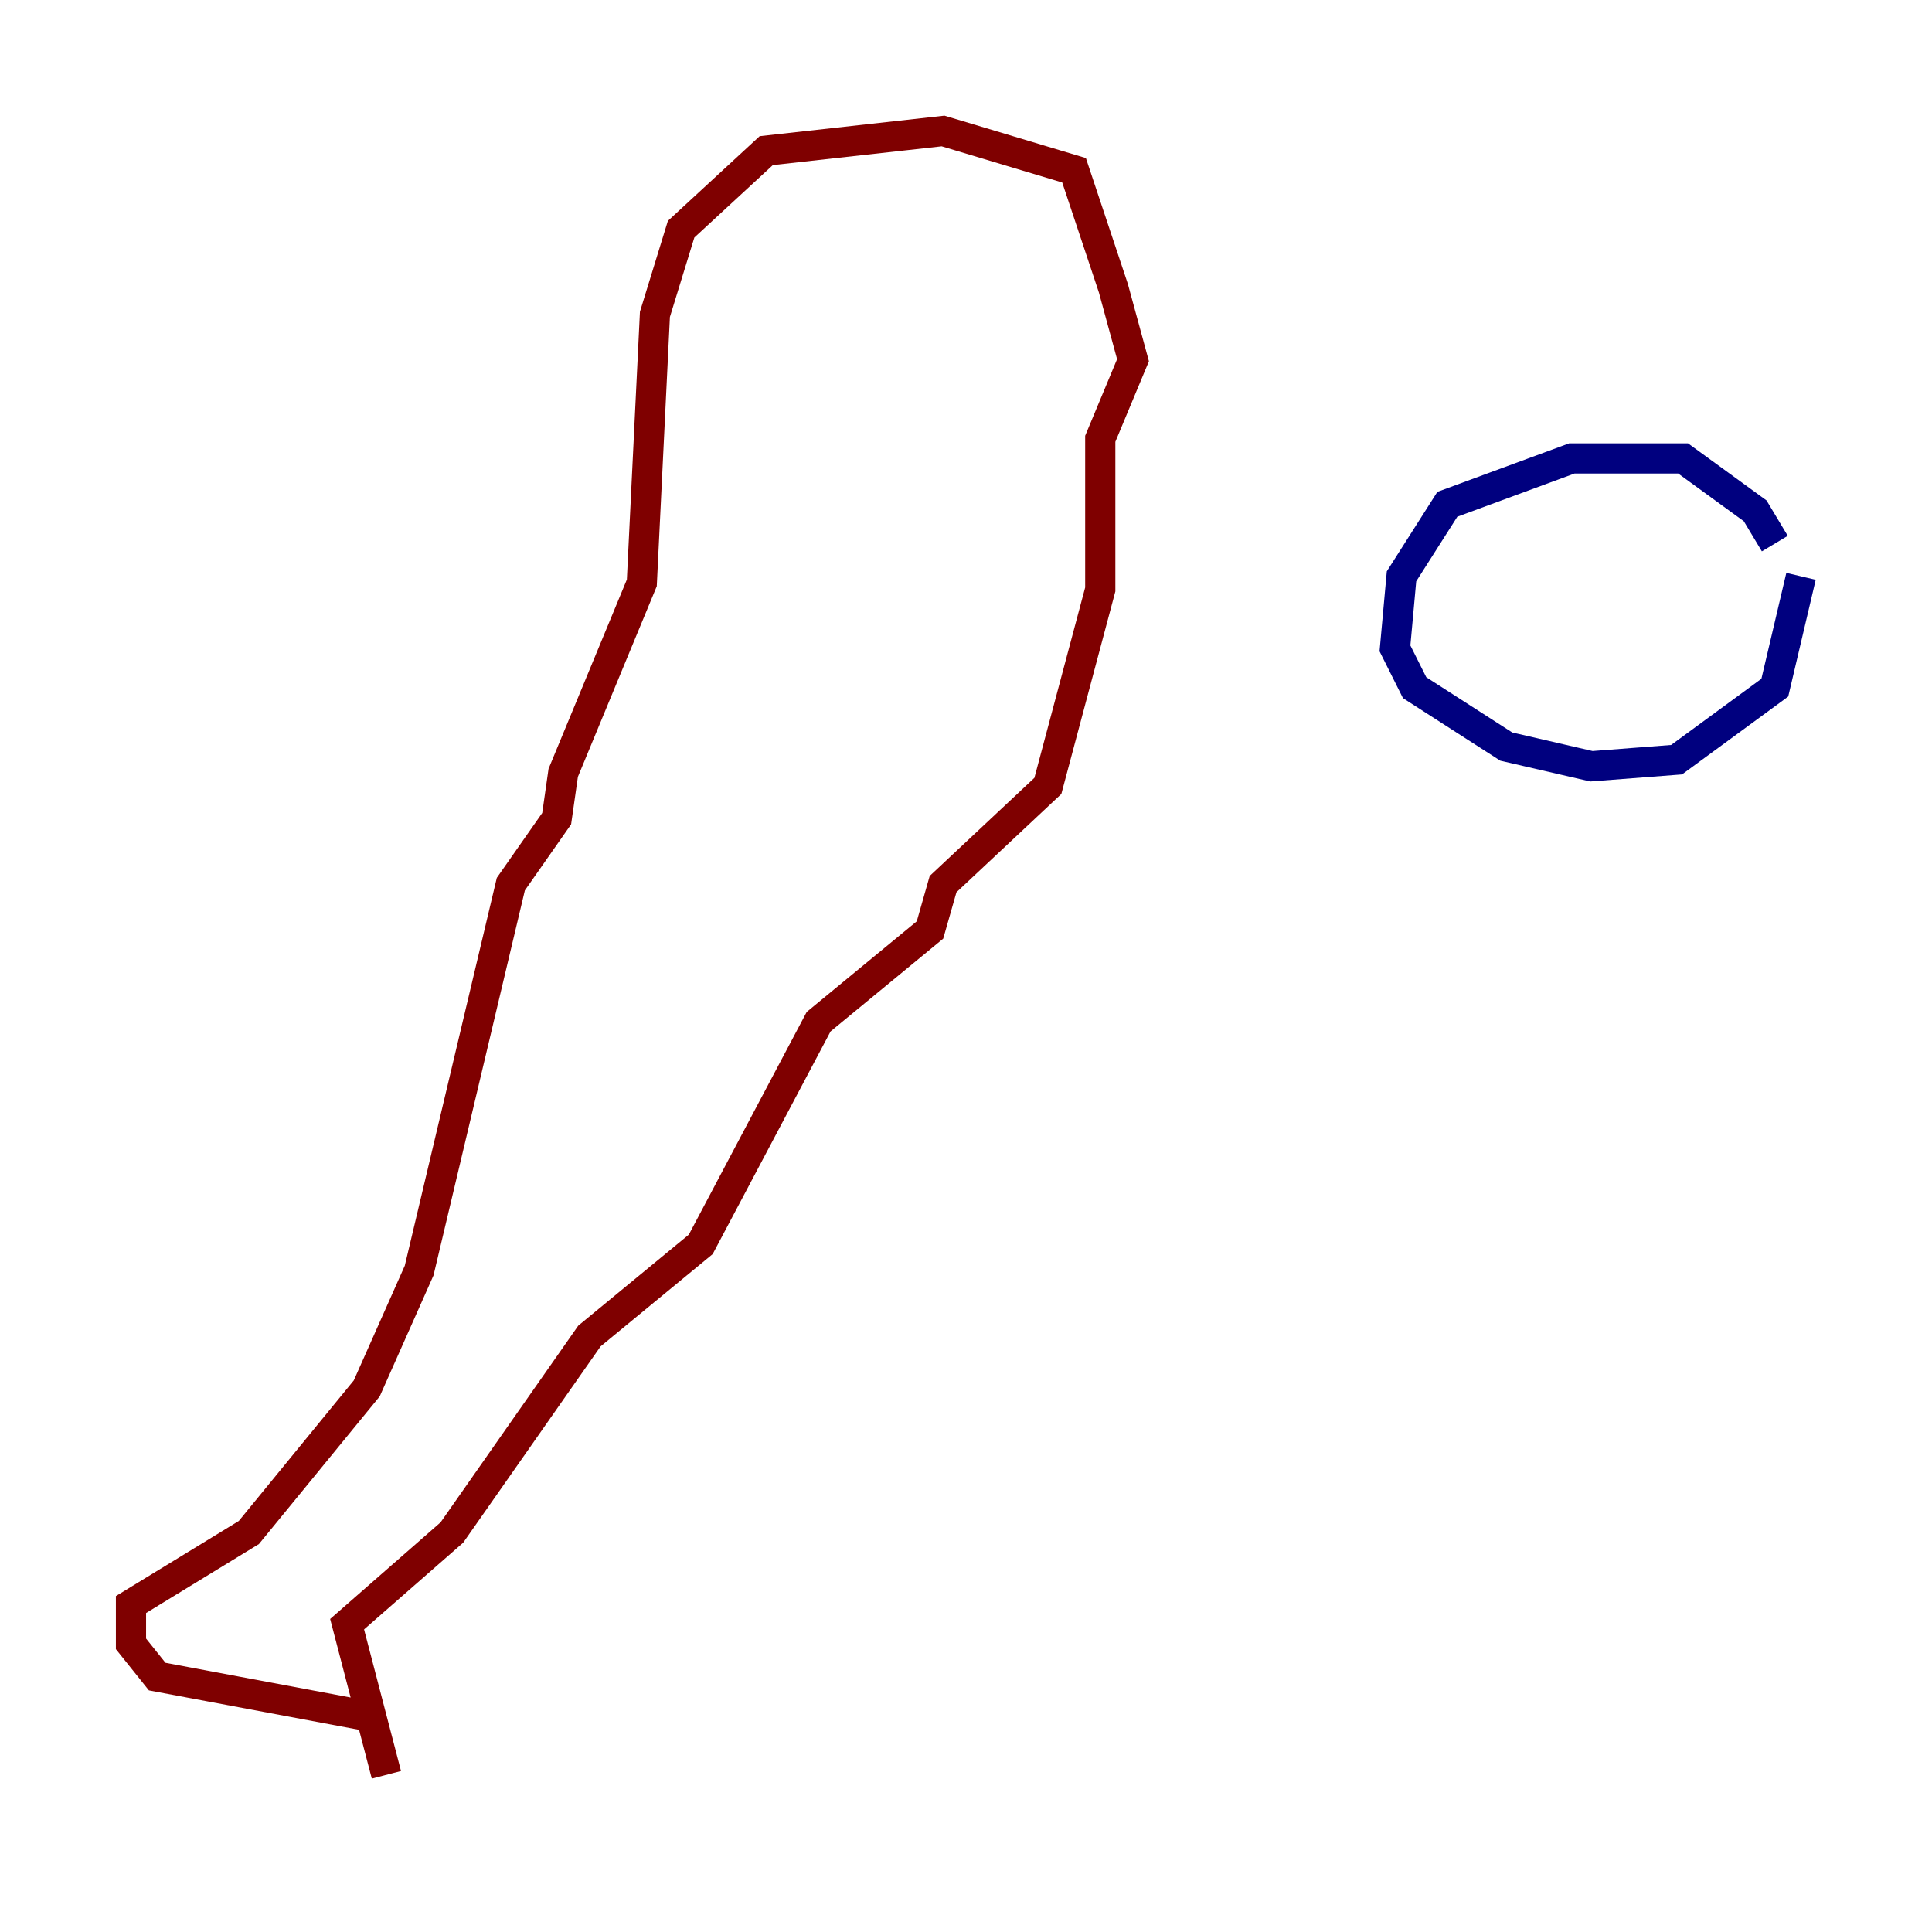 <?xml version="1.0" encoding="utf-8" ?>
<svg baseProfile="tiny" height="128" version="1.2" viewBox="0,0,128,128" width="128" xmlns="http://www.w3.org/2000/svg" xmlns:ev="http://www.w3.org/2001/xml-events" xmlns:xlink="http://www.w3.org/1999/xlink"><defs /><polyline fill="none" points="117.586,36.014 116.285,33.844 111.512,30.373 104.136,30.373 95.891,33.41 92.854,38.183 92.42,42.956 93.722,45.559 99.797,49.464 105.437,50.766 111.078,50.332 117.586,45.559 119.322,38.183" stroke="#00007f" stroke-width="2" /><polyline fill="none" points="25.6,117.586 22.997,107.607 29.939,101.532 39.051,88.515 46.427,82.441 54.237,67.688 61.614,61.614 62.481,58.576 69.424,52.068 72.895,39.051 72.895,29.071 75.064,23.864 73.763,19.091 71.159,11.281 62.481,8.678 50.766,9.98 45.125,15.186 43.39,20.827 42.522,38.617 37.315,51.2 36.881,54.237 33.844,58.576 27.77,84.176 24.298,91.986 16.488,101.532 8.678,106.305 8.678,108.909 10.414,111.078 24.298,113.681" stroke="#7f0000" stroke-width="2" /></svg>